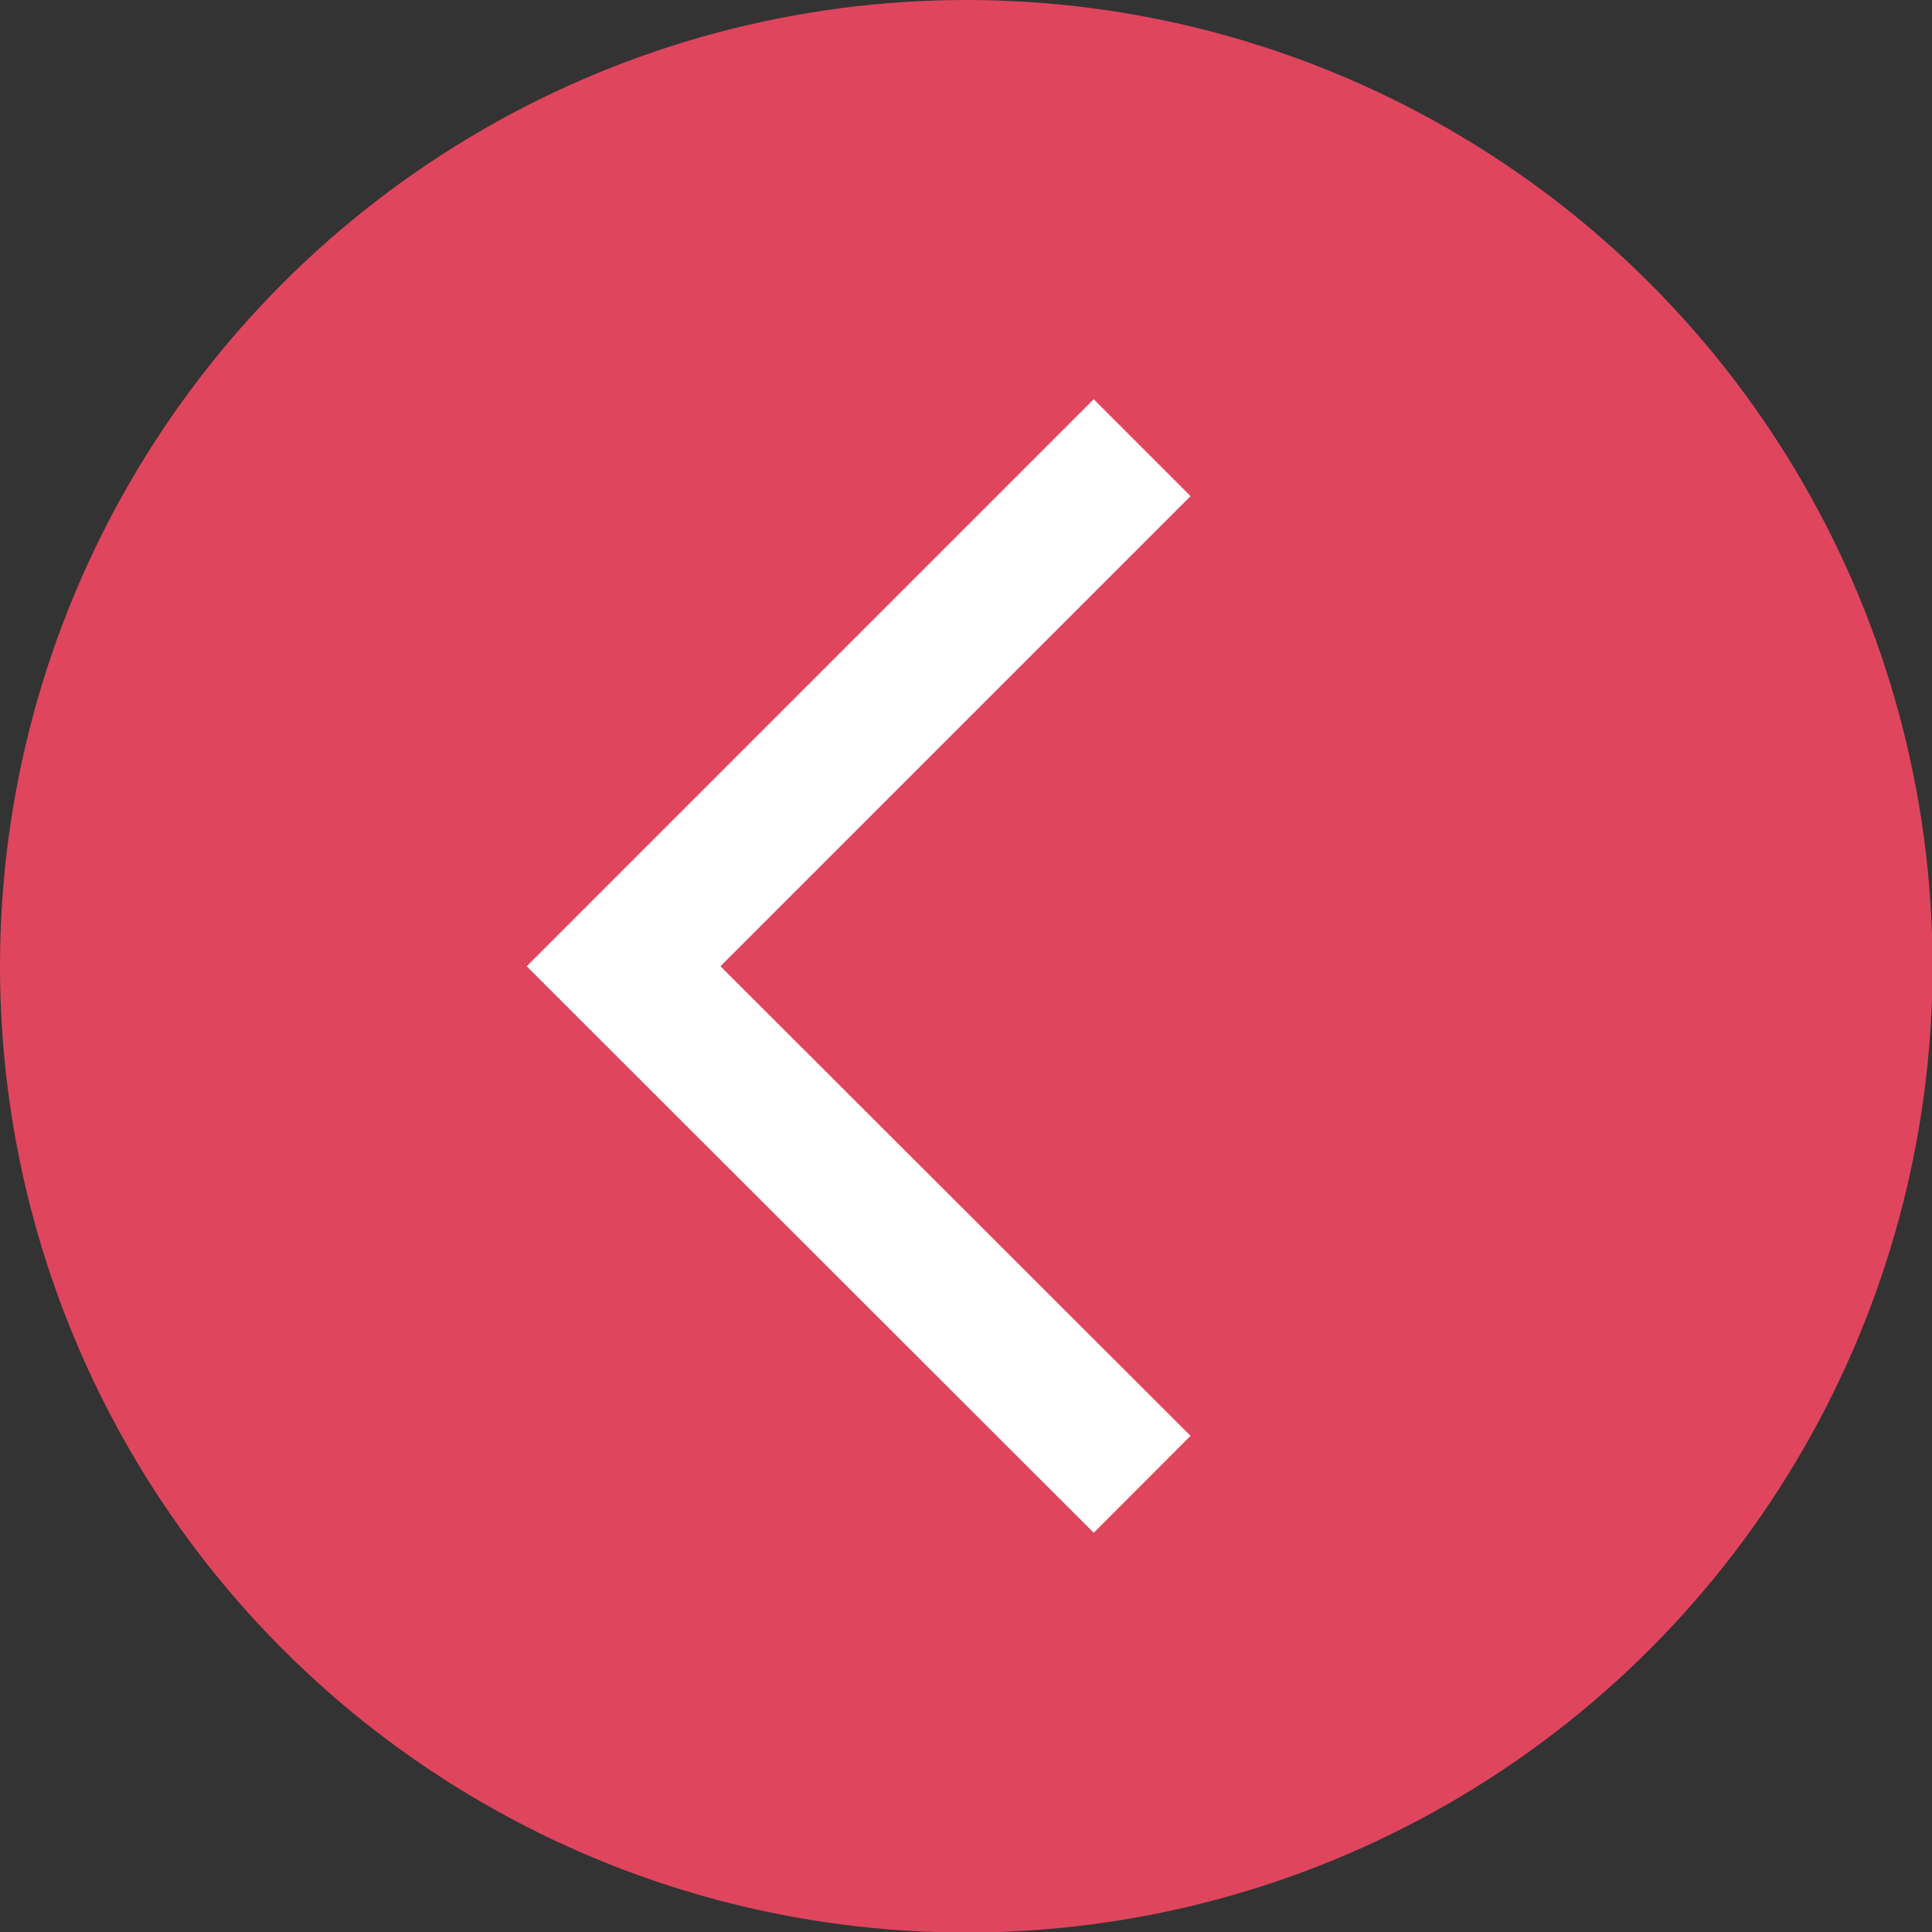<svg xmlns="http://www.w3.org/2000/svg" viewBox="0 0 36.25 36.25"><rect x="0" y="0" width="36.25" height="36.25" fill="#333333" stroke="none"/><defs><style>.cls-1{fill:#e0455e;}.cls-2{fill:none;stroke:#fff;stroke-miterlimit:10;stroke-width:2.57px;}</style></defs><g id="Capa_2" data-name="Capa 2"><g id="Capa_1-2" data-name="Capa 1"><circle class="cls-1" cx="18.13" cy="18.13" r="18.13"/><polyline class="cls-2" points="21.43 27.85 11.7 18.13 21.43 8.4"/></g></g></svg>